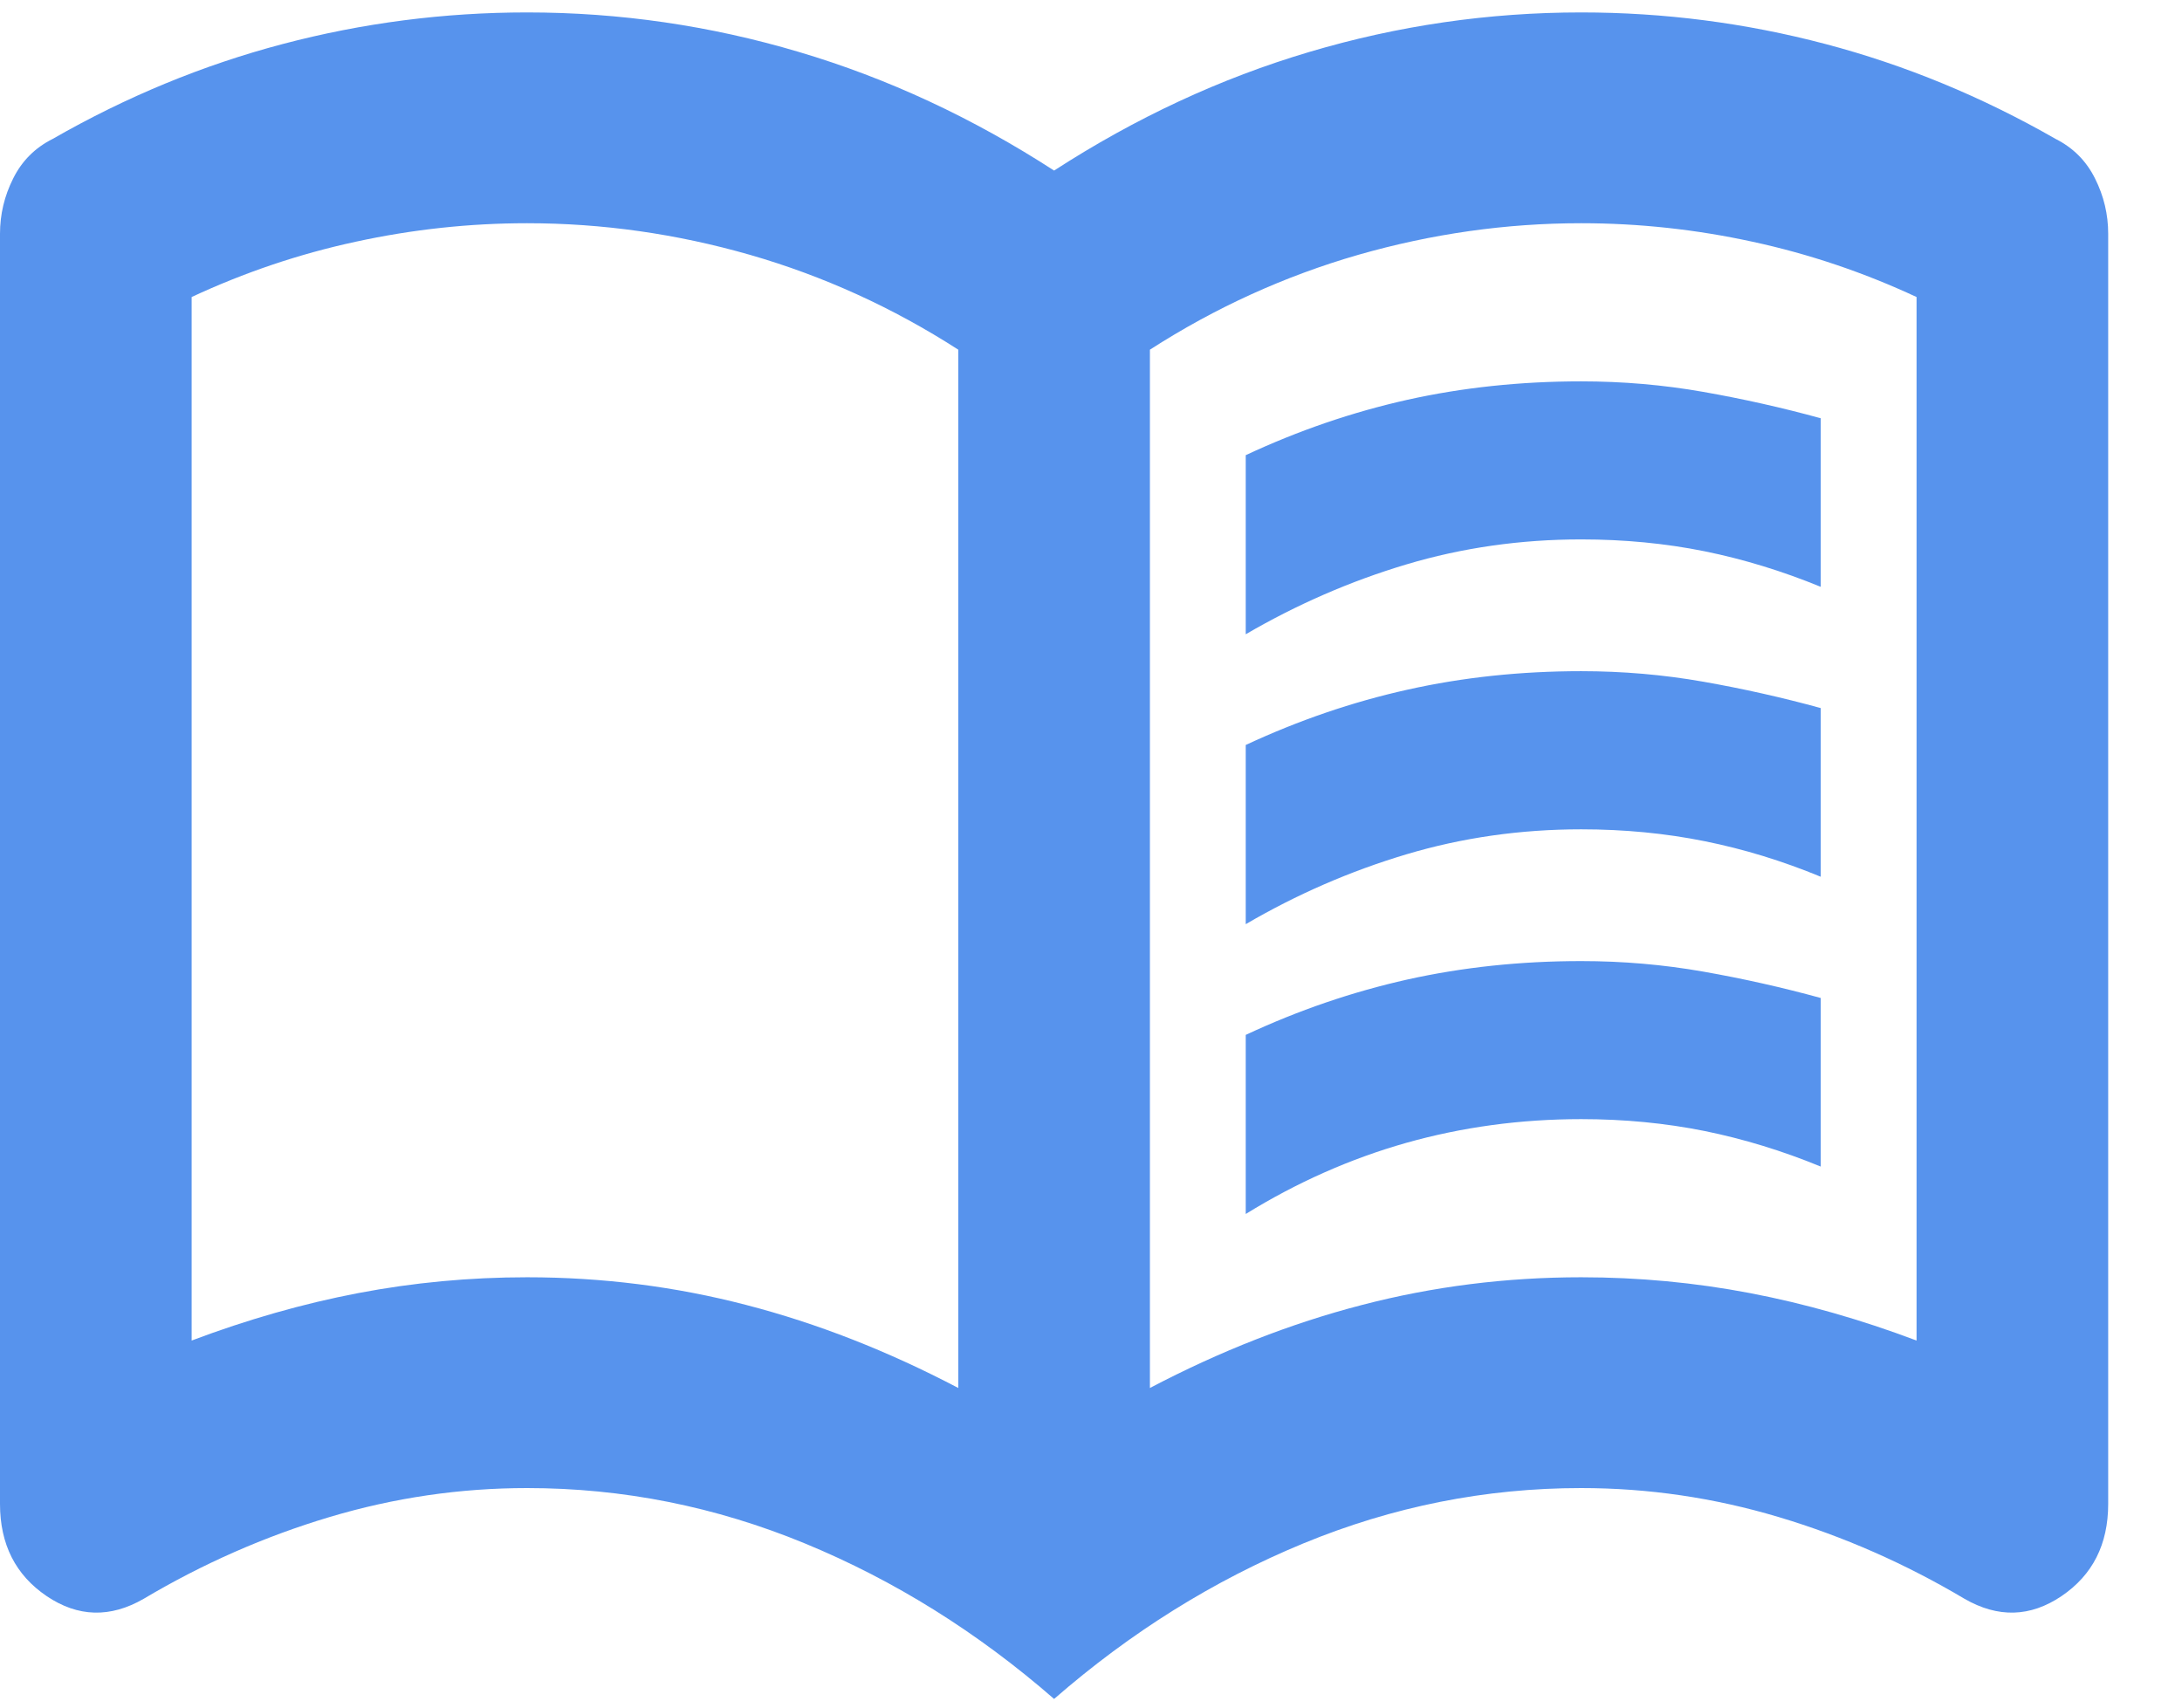 <svg width="23" height="18" viewBox="0 0 23 18" fill="none" xmlns="http://www.w3.org/2000/svg">
<path d="M13.131 6.686V4.798C13.687 4.538 14.255 4.344 14.836 4.214C15.417 4.085 16.027 4.02 16.667 4.02C17.104 4.02 17.534 4.057 17.954 4.131C18.375 4.205 18.788 4.298 19.192 4.409V6.186C18.788 6.02 18.38 5.895 17.967 5.811C17.555 5.728 17.121 5.686 16.667 5.686C16.027 5.686 15.412 5.774 14.823 5.95C14.234 6.126 13.67 6.372 13.131 6.686ZM13.131 12.797V10.909C13.687 10.649 14.255 10.455 14.836 10.325C15.417 10.196 16.027 10.131 16.667 10.131C17.104 10.131 17.534 10.168 17.954 10.242C18.375 10.316 18.788 10.409 19.192 10.52V12.297C18.788 12.131 18.38 12.006 17.967 11.922C17.555 11.839 17.121 11.797 16.667 11.797C16.027 11.797 15.412 11.881 14.823 12.047C14.234 12.214 13.67 12.464 13.131 12.797ZM13.131 9.742V7.853C13.687 7.594 14.255 7.399 14.836 7.27C15.417 7.14 16.027 7.075 16.667 7.075C17.104 7.075 17.534 7.112 17.954 7.186C18.375 7.26 18.788 7.353 19.192 7.464V9.242C18.788 9.075 18.38 8.95 17.967 8.867C17.555 8.784 17.121 8.742 16.667 8.742C16.027 8.742 15.412 8.83 14.823 9.006C14.234 9.182 13.67 9.427 13.131 9.742ZM5.556 13.464C6.347 13.464 7.117 13.561 7.866 13.756C8.615 13.95 9.36 14.242 10.101 14.631V3.686C9.411 3.242 8.678 2.909 7.904 2.686C7.13 2.464 6.347 2.353 5.556 2.353C4.949 2.353 4.348 2.418 3.75 2.548C3.152 2.677 2.576 2.872 2.02 3.131V14.131C2.609 13.909 3.194 13.742 3.775 13.631C4.356 13.52 4.949 13.464 5.556 13.464ZM12.121 14.631C12.862 14.242 13.607 13.95 14.356 13.756C15.105 13.561 15.875 13.464 16.667 13.464C17.273 13.464 17.866 13.52 18.447 13.631C19.028 13.742 19.613 13.909 20.202 14.131V3.131C19.646 2.872 19.07 2.677 18.472 2.548C17.875 2.418 17.273 2.353 16.667 2.353C15.875 2.353 15.093 2.464 14.318 2.686C13.544 2.909 12.811 3.242 12.121 3.686V14.631ZM11.111 17.909C10.303 17.205 9.428 16.659 8.485 16.27C7.542 15.881 6.566 15.686 5.556 15.686C4.848 15.686 4.154 15.788 3.472 15.992C2.79 16.196 2.138 16.483 1.515 16.853C1.162 17.057 0.821 17.047 0.492 16.825C0.164 16.603 0 16.279 0 15.853V2.464C0 2.26 0.046 2.066 0.139 1.881C0.231 1.696 0.37 1.557 0.556 1.464C1.33 1.02 2.138 0.686 2.98 0.464C3.822 0.242 4.68 0.131 5.556 0.131C6.532 0.131 7.487 0.27 8.422 0.548C9.356 0.825 10.252 1.242 11.111 1.798C11.97 1.242 12.866 0.825 13.8 0.548C14.735 0.27 15.69 0.131 16.667 0.131C17.542 0.131 18.401 0.242 19.242 0.464C20.084 0.686 20.892 1.02 21.667 1.464C21.852 1.557 21.991 1.696 22.083 1.881C22.176 2.066 22.222 2.26 22.222 2.464V15.853C22.222 16.279 22.058 16.603 21.73 16.825C21.401 17.047 21.061 17.057 20.707 16.853C20.084 16.483 19.432 16.196 18.75 15.992C18.068 15.788 17.374 15.686 16.667 15.686C15.657 15.686 14.68 15.881 13.737 16.27C12.795 16.659 11.919 17.205 11.111 17.909Z" fill="#5793ED"/>
</svg>
